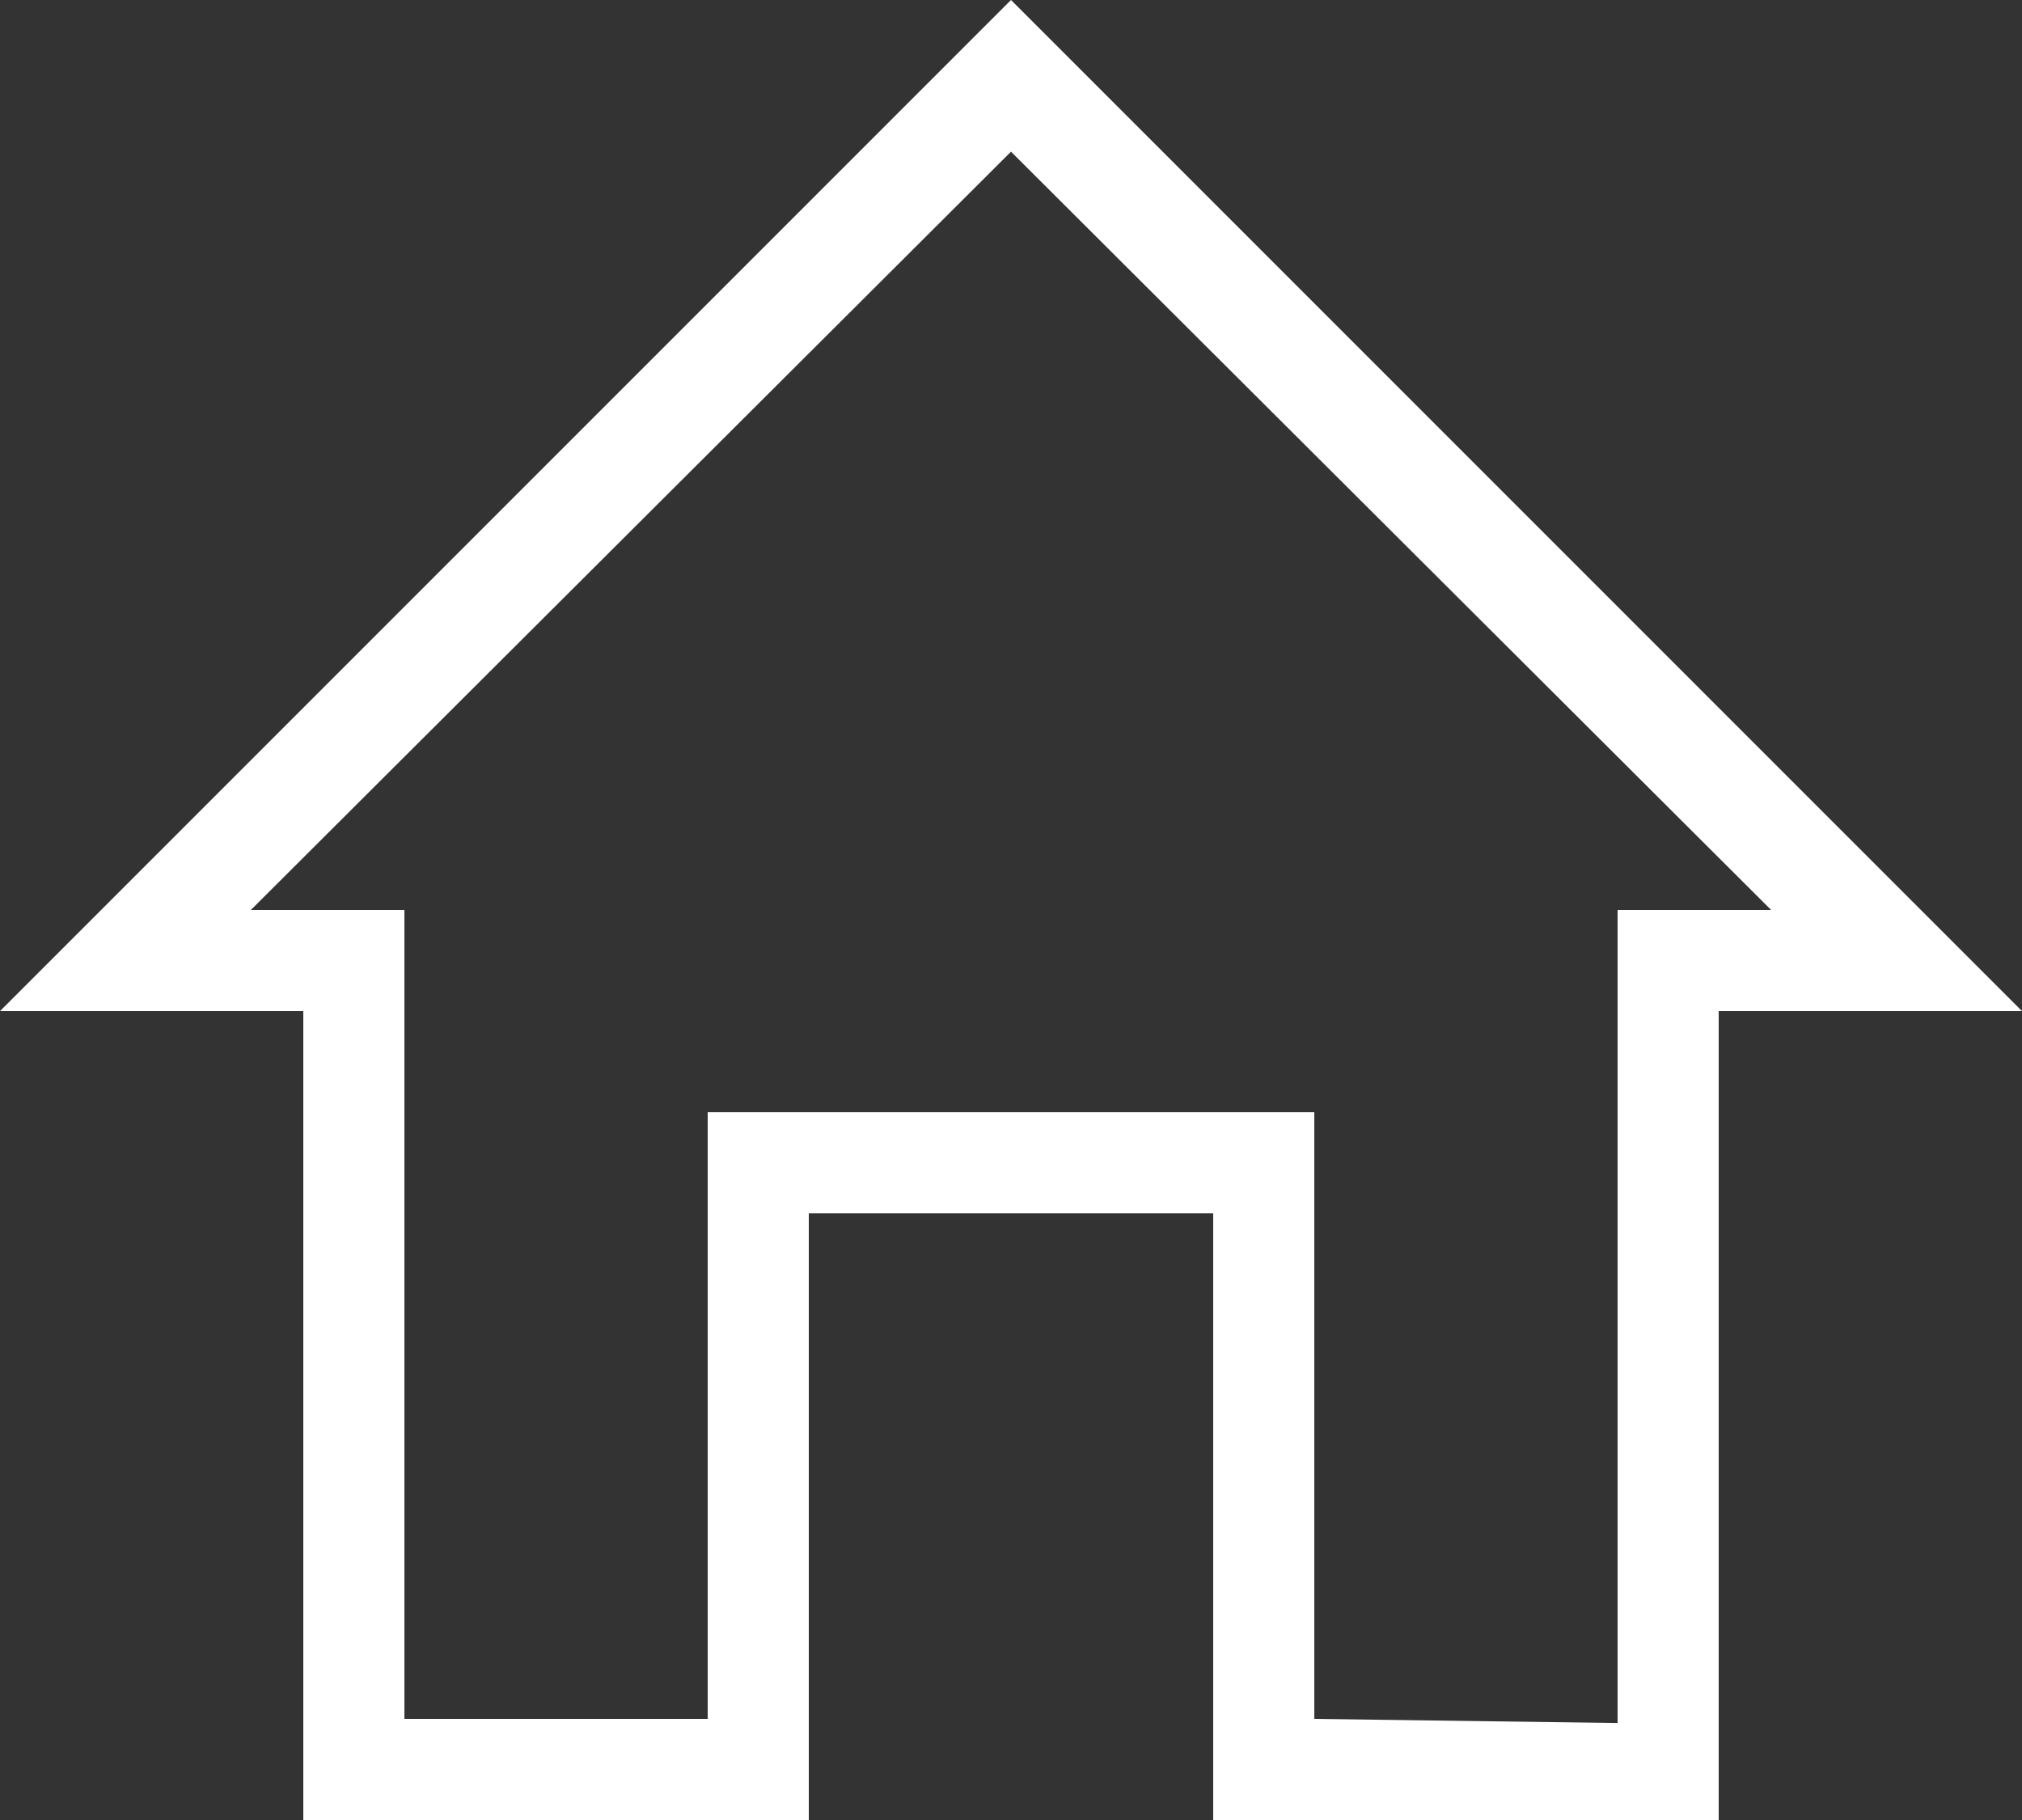 <svg width="20" height="18" viewBox="0 0 20 18" fill="none" xmlns="http://www.w3.org/2000/svg">
<rect x="0" y="0" width="20" height="18" fill="#333333" stroke="none"/>
<path fill-rule="evenodd" clip-rule="evenodd" d="M10 0L20 10H19.5H18.521H17V18H12V12H8V18H3V10H1.479H1H0L10 0ZM2.481 9H3H4V10V17H7V11H13V17L16 17.041V10V9V9H17.519L10 1.5L2.481 9Z" fill="white"/>
</svg>
